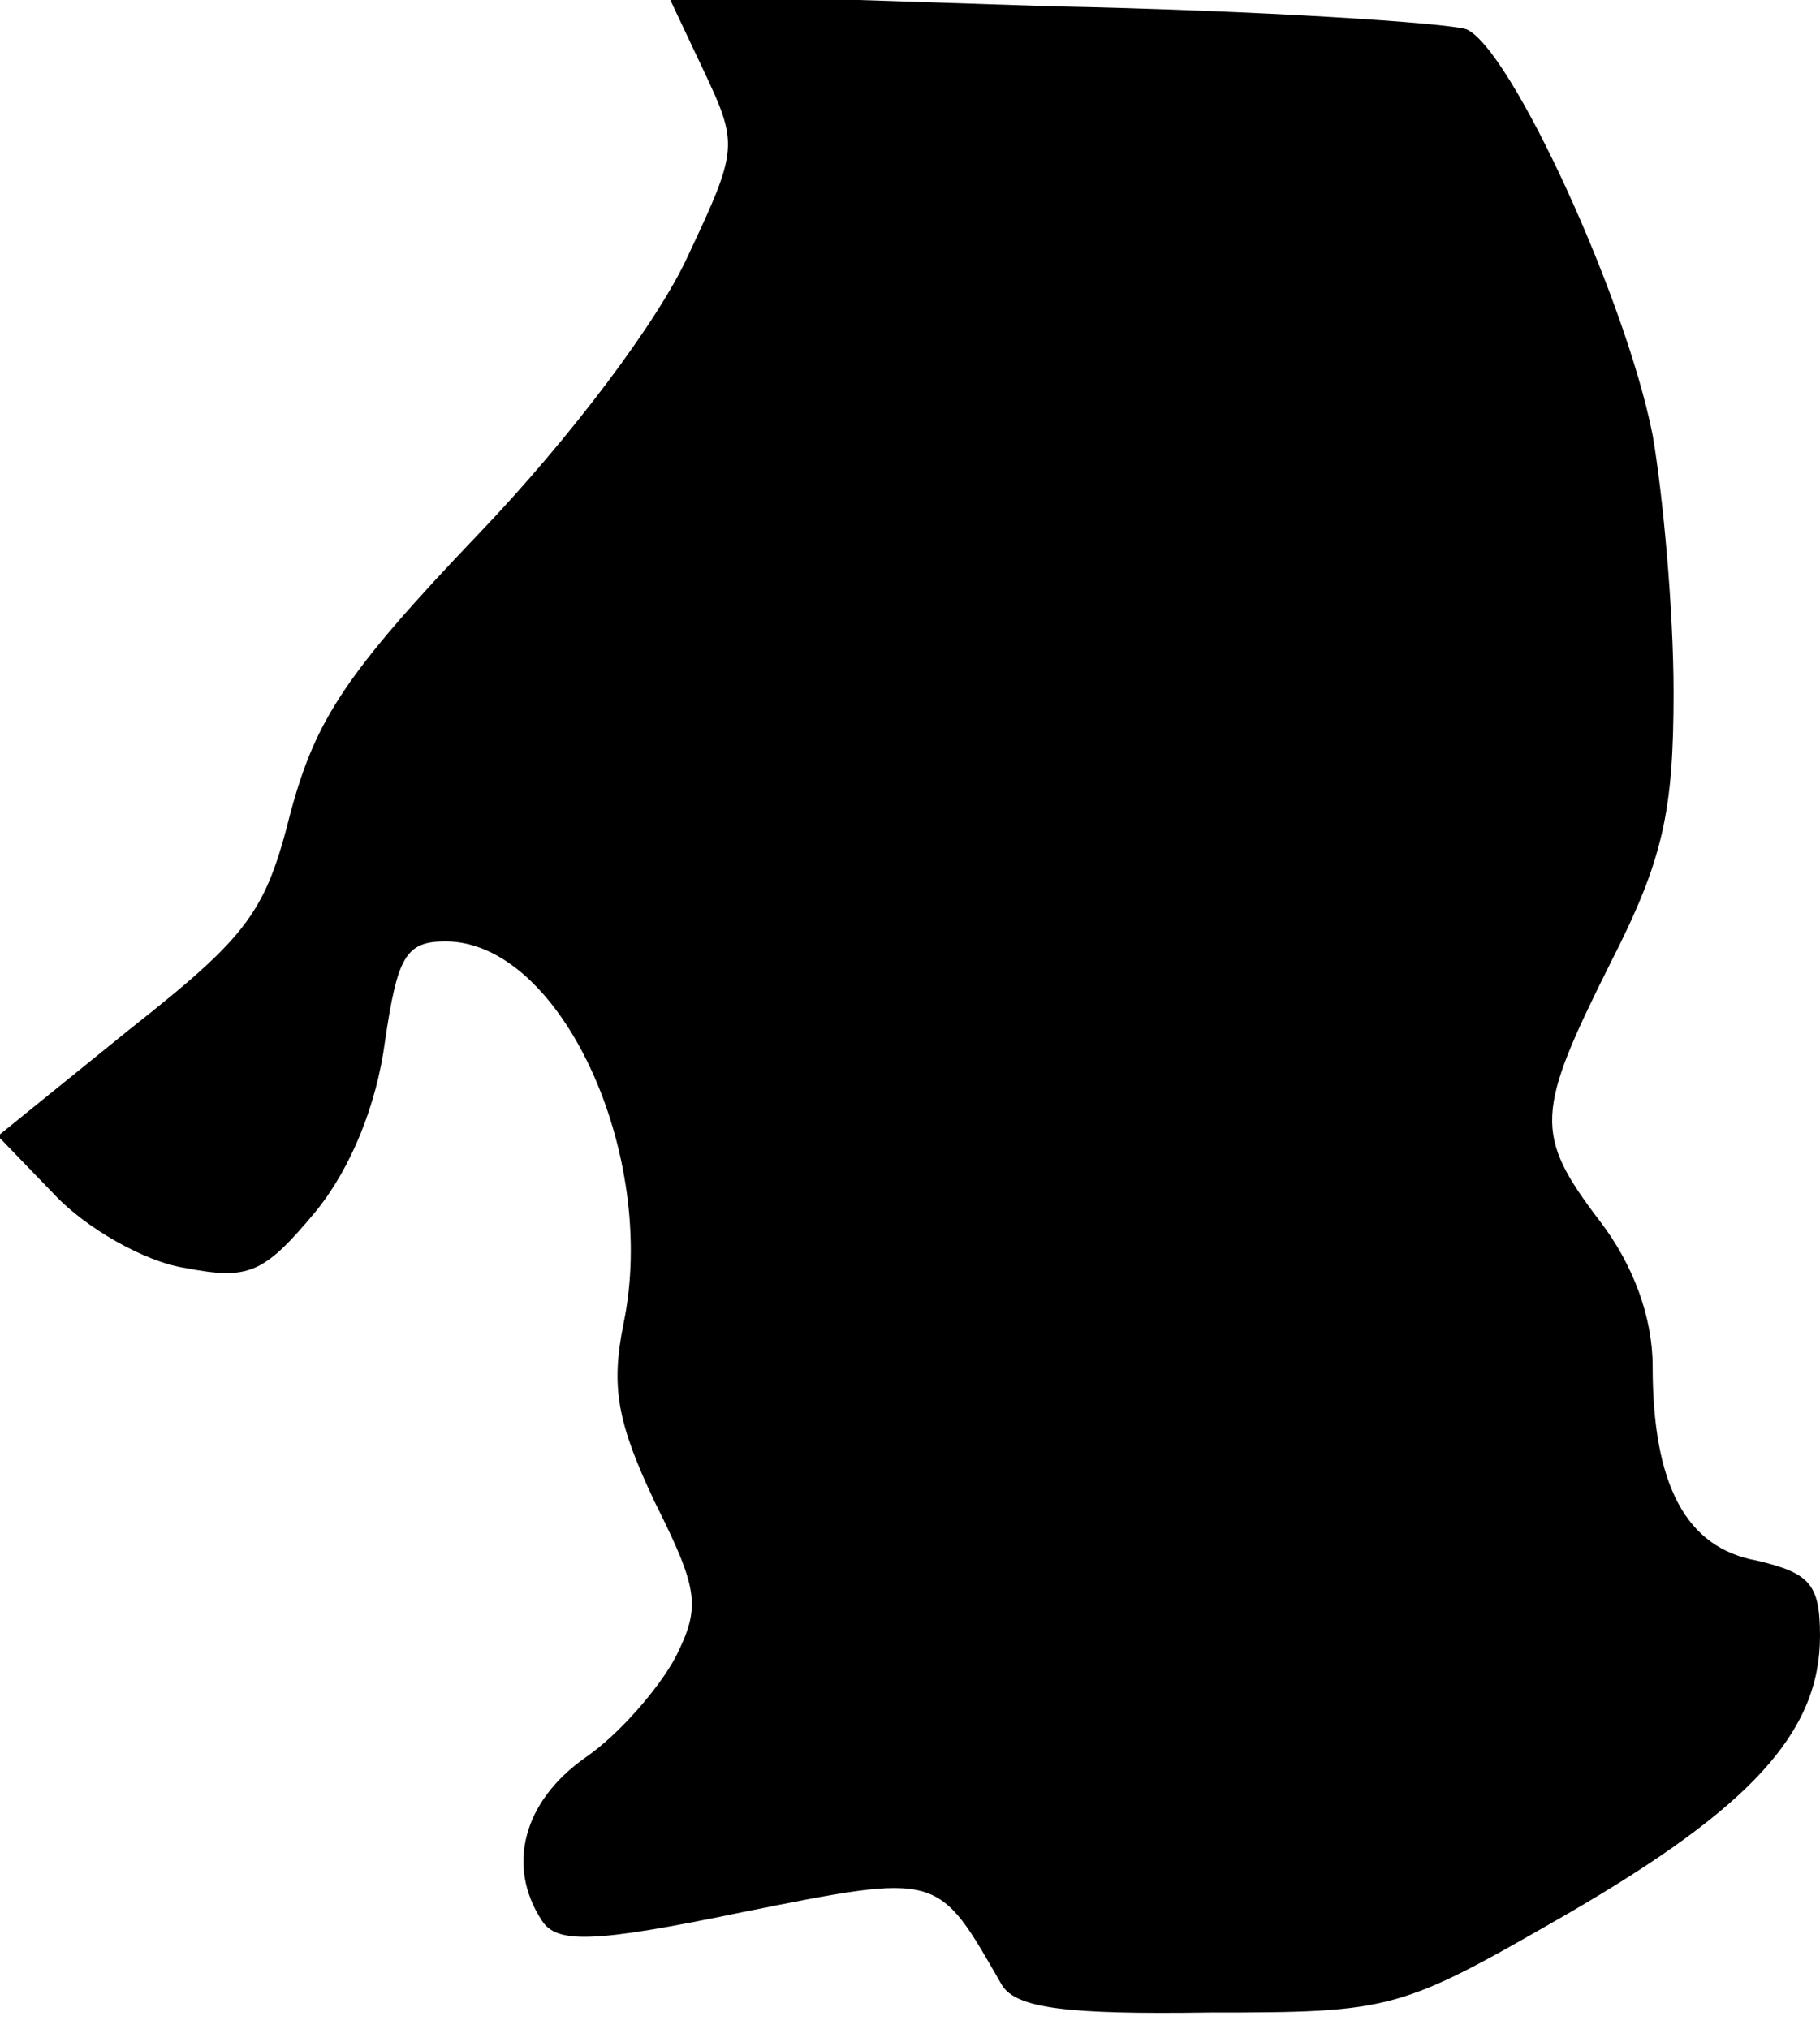 <?xml version="1.0" standalone="no"?>
<!DOCTYPE svg PUBLIC "-//W3C//DTD SVG 20010904//EN"
 "http://www.w3.org/TR/2001/REC-SVG-20010904/DTD/svg10.dtd">
<svg version="1.0" xmlns="http://www.w3.org/2000/svg"
 width="87pt" height="97pt" viewBox="0 0 87 97"
 preserveAspectRatio="xMidYMid meet">
<g transform="translate(0,97) scale(0.1,-0.1)"
fill="#000000" stroke="none">
<path fill="#000000" stroke="none" d="M336 937 c17 -36 17 -38 -7 -89 -14
-31 -56 -87 -100 -133 -64 -67 -78 -89 -90 -133 -12 -48 -20 -59 -77 -104
l-63 -51 27 -28 c15 -16 43 -32 62 -35 31 -6 38 -3 63 27 17 21 29 51 33 81 6
41 10 48 29 48 55 0 102 -102 85 -183 -6 -30 -3 -47 15 -85 21 -42 22 -50 10
-74 -8 -15 -27 -37 -43 -48 -30 -21 -38 -52 -21 -78 7 -11 24 -11 96 4 95 19
93 19 124 -35 7 -11 31 -14 99 -13 88 0 91 1 171 47 88 51 121 87 121 133 0
25 -5 30 -30 36 -34 6 -50 36 -50 93 0 23 -9 48 -25 69 -32 42 -31 52 5 124
25 49 30 72 30 129 0 39 -5 94 -10 123 -13 66 -68 185 -89 194 -9 3 -98 9
-199 11 l-183 6 17 -36z"/>
</g>
</svg>
